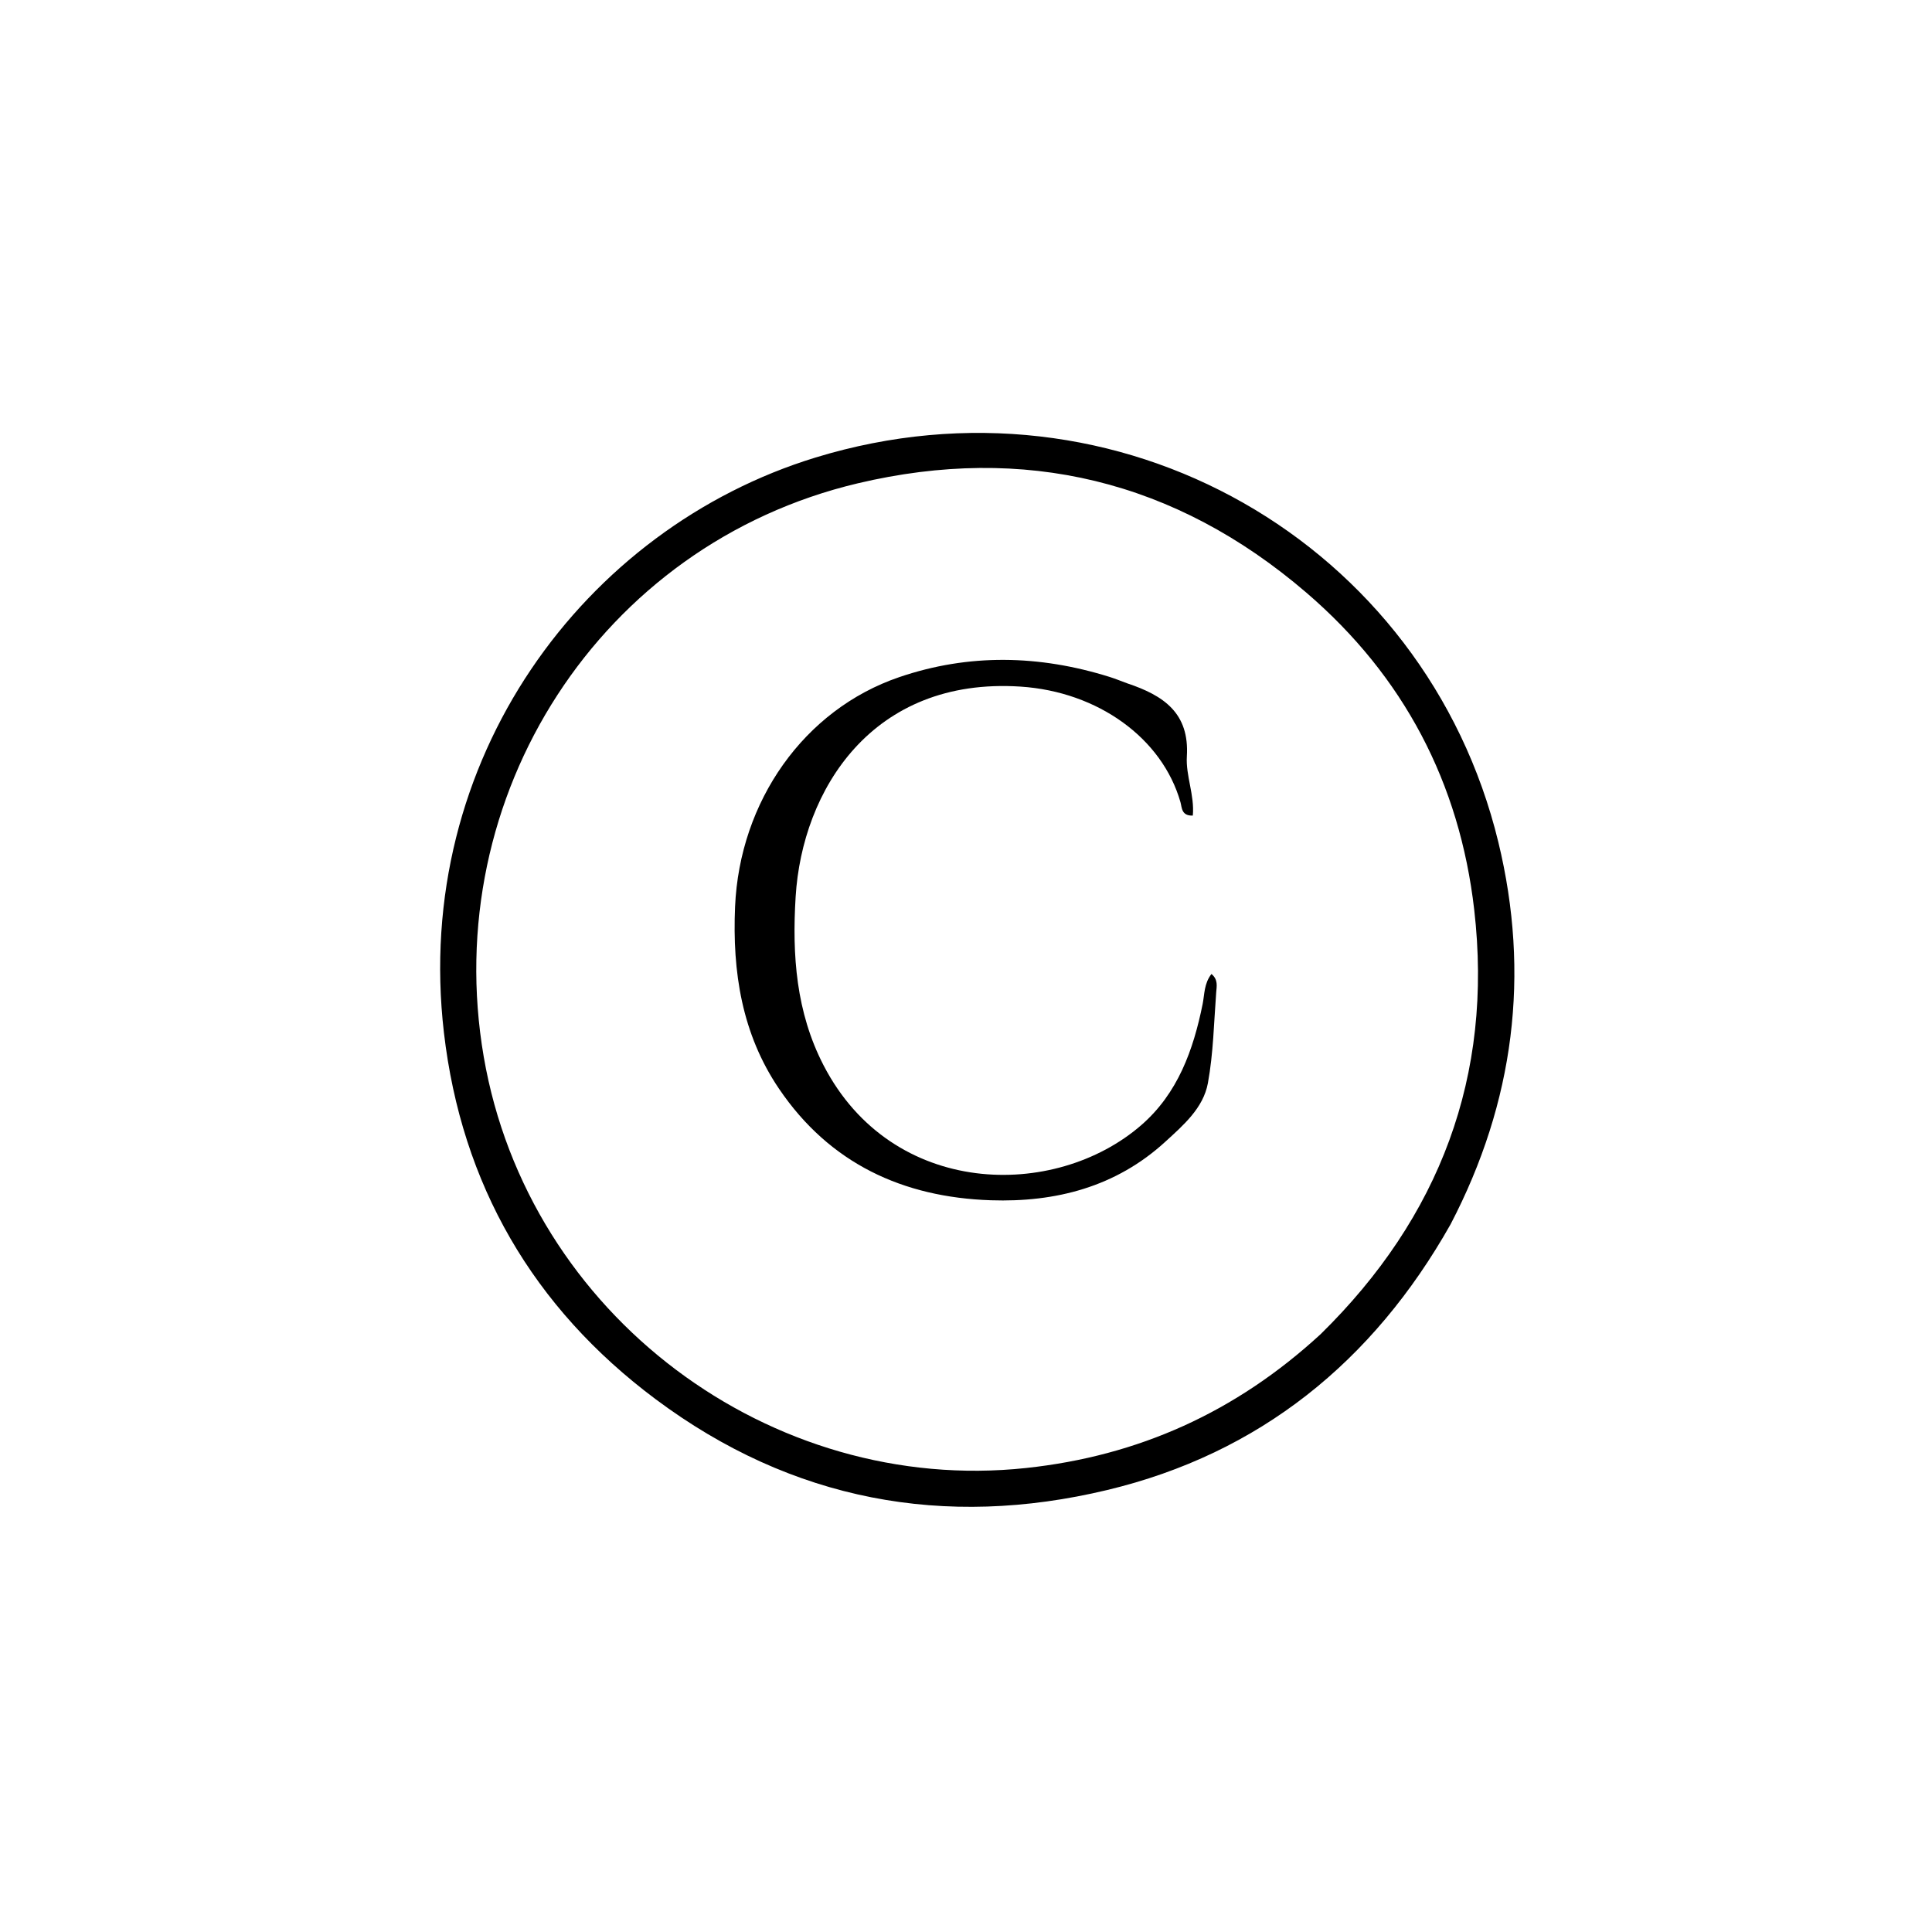 <svg version="1.1" id="Layer_1" xmlns="http://www.w3.org/2000/svg" xmlns:xlink="http://www.w3.org/1999/xlink" x="0px" y="0px"
	 width="100%" viewBox="0 0 496 496" enable-background="new 0 0 496 496" xml:space="preserve">
<path fill="#000000" opacity="1" stroke="none" 
	d="
M372.403,314.315 
	C352.466,349.658 323.293,373.173 284.266,382.526 
	C242.477,392.542 203.259,385.285 168.356,359.241 
	C136.796,335.692 118.484,303.999 113.968,265.108 
	C105.835,195.059 149.982,135.638 209.368,117.46 
	C287.144,93.652 366.023,139.393 384.661,216.174 
	C392.895,250.098 388.793,282.888 372.403,314.315 
M339.03,342.532 
	C369.628,312.524 383.38,276.21 378.475,233.561 
	C374.733,201.022 360.408,173.624 335.356,152.129 
	C301.724,123.273 262.906,113.973 220.219,124.081 
	C154.098,139.739 112.663,204.318 124.192,271.314 
	C135.628,337.766 197.934,383.892 263.421,376.88 
	C292.214,373.796 317.223,362.594 339.03,342.532 
z"/>
<path fill="#000000" opacity="1" stroke="none" 
	d="
M289.402,175.436 
	C298.746,178.557 305.393,183.054 304.7,194.194 
	C304.393,199.146 306.712,204.161 306.231,209.38 
	C303.277,209.506 303.439,207.278 303.06,205.946 
	C298.386,189.516 281.888,177.574 262,176.271 
	C223.883,173.776 205.938,202.839 204.261,230.243 
	C203.344,245.225 204.371,259.851 211.439,273.51 
	C229.056,307.554 270.817,308.135 293.021,288.832 
	C302.363,280.71 306.367,269.588 308.753,257.76 
	C309.253,255.278 309.092,252.523 311.015,250.048 
	C312.777,251.491 312.35,253.236 312.237,254.725 
	C311.646,262.517 311.504,270.403 310.105,278.055 
	C308.93,284.479 303.781,288.898 299.138,293.145 
	C286.482,304.723 271.024,308.701 254.371,308.142 
	C231.766,307.382 212.99,298.682 200.01,279.535 
	C190.448,265.43 187.999,249.484 188.714,232.797 
	C189.877,205.683 206.44,182.179 230.83,173.853 
	C248.742,167.738 266.812,168.147 284.813,173.769 
	C286.242,174.215 287.633,174.782 289.402,175.436 
z"/>
</svg>